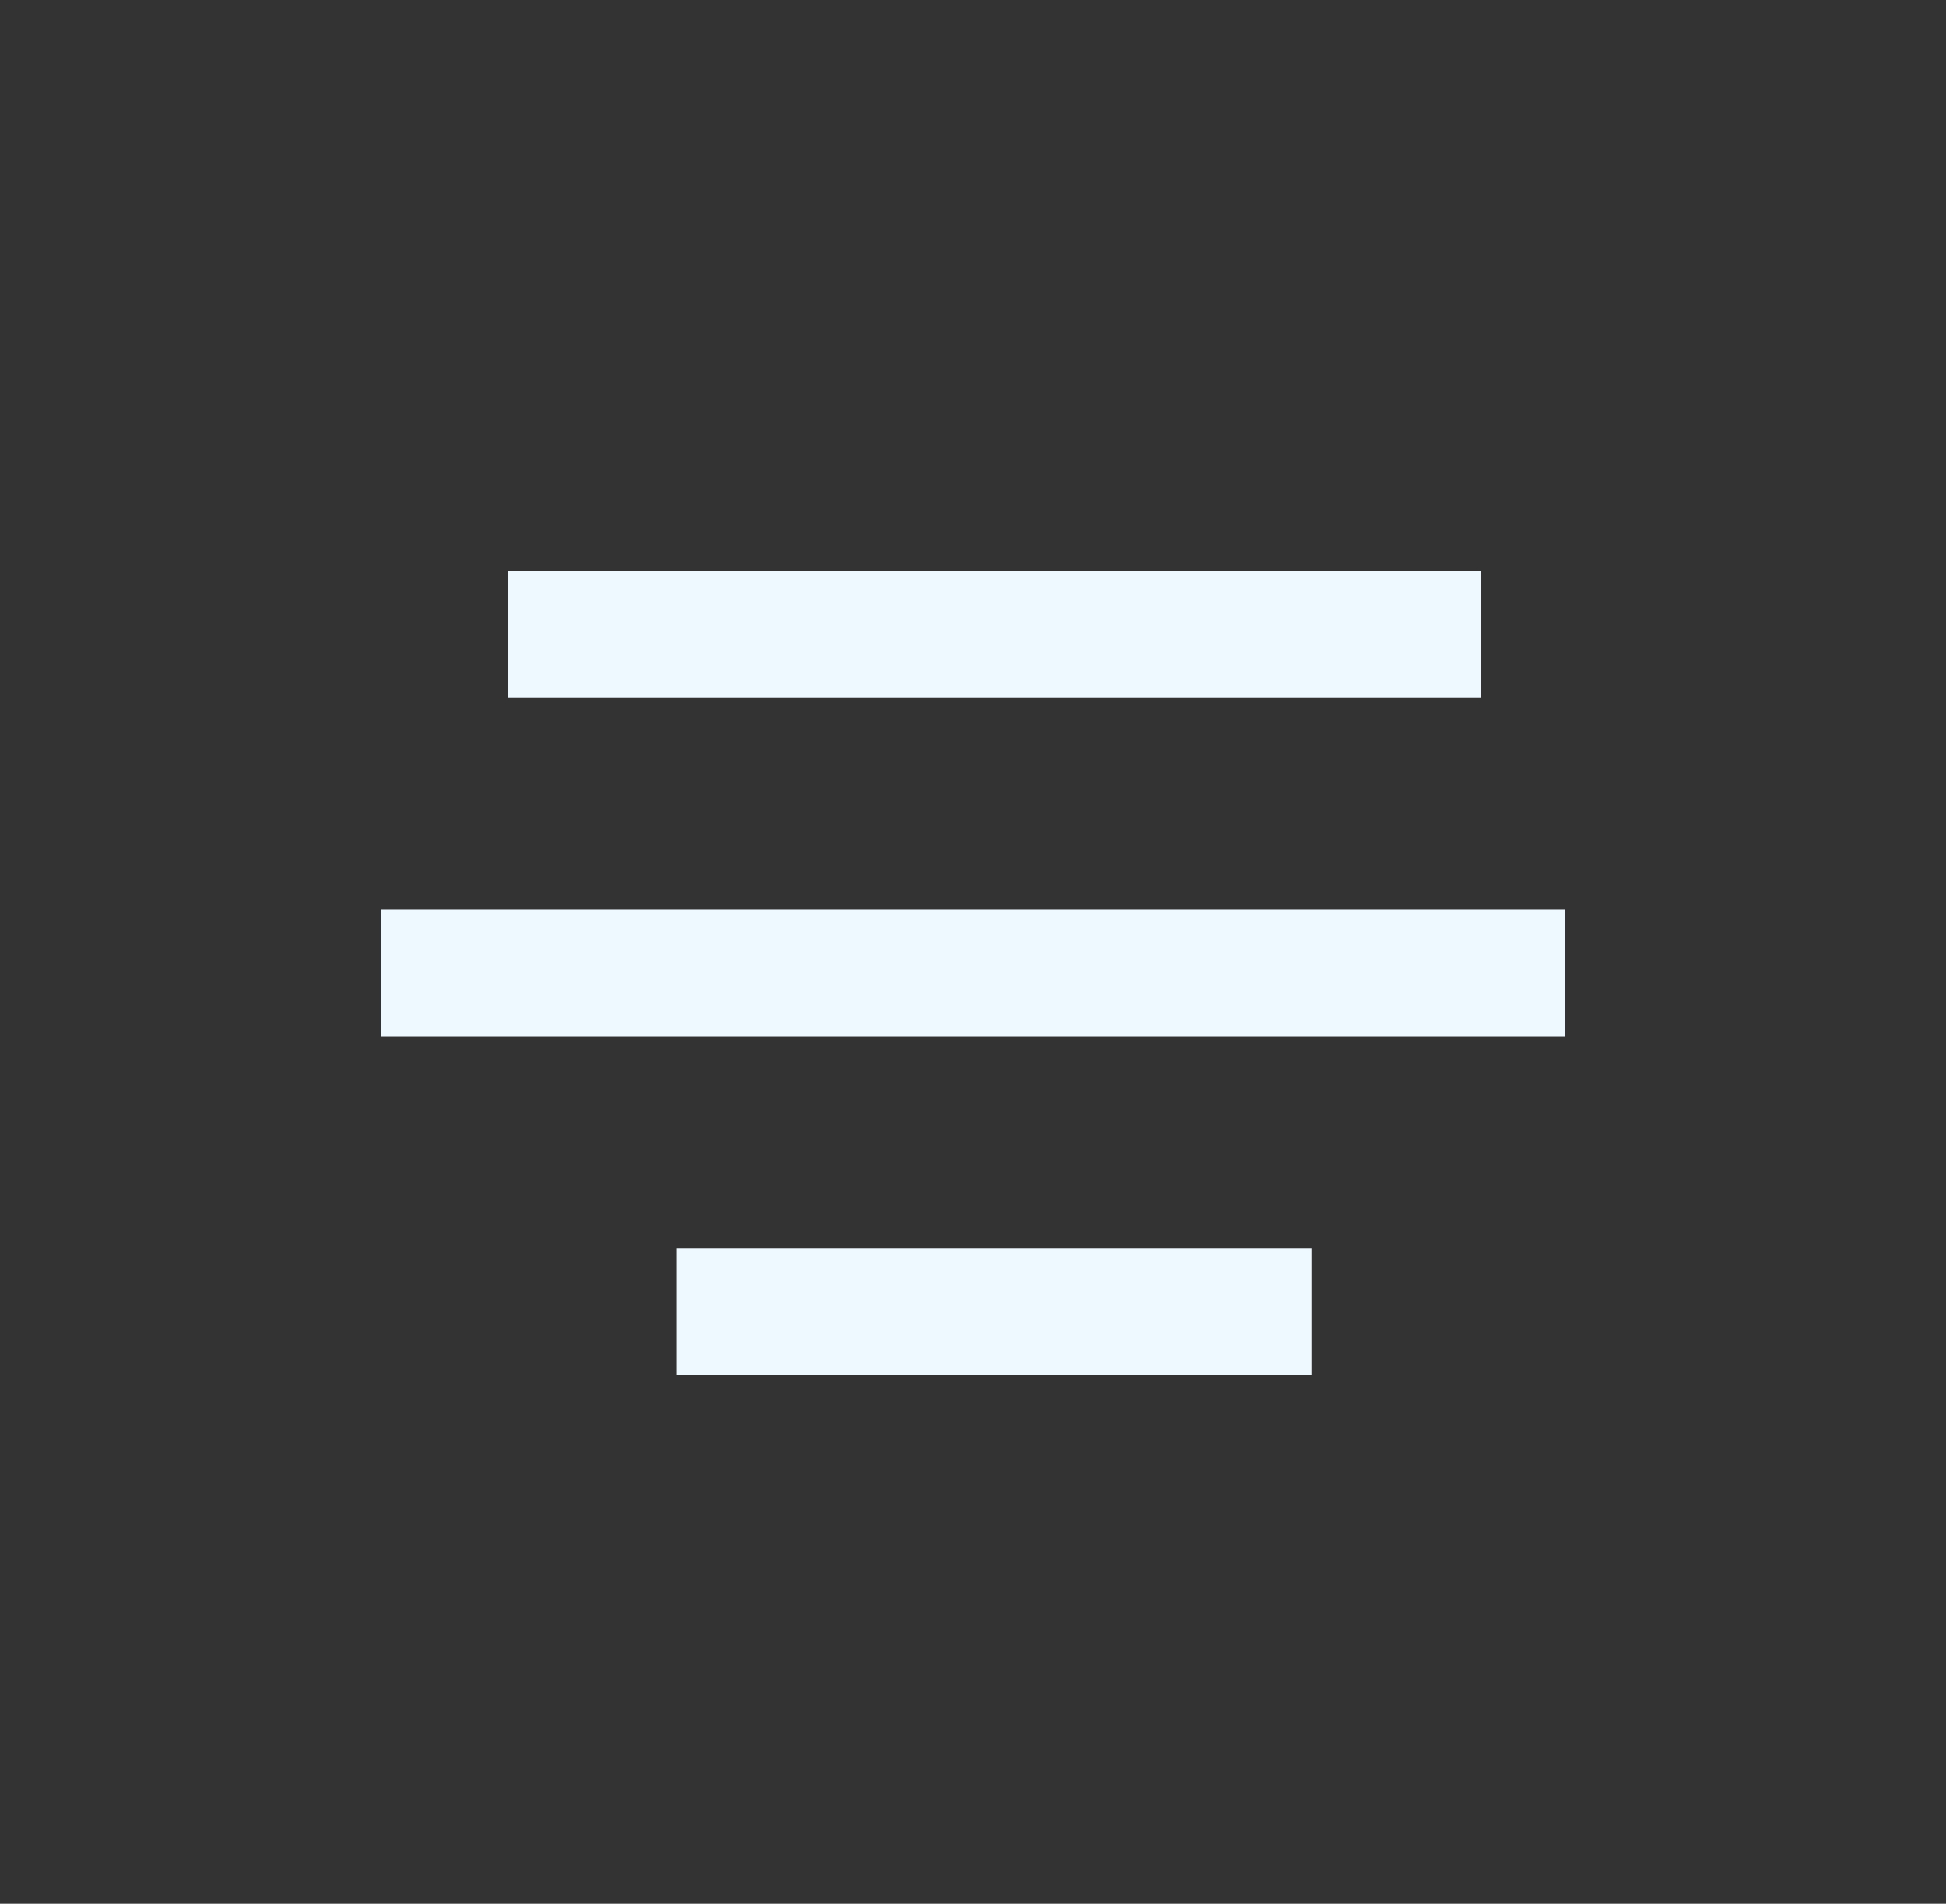 <svg width="46" height="45" viewBox="0 0 46 45" fill="none" xmlns="http://www.w3.org/2000/svg">
<rect x="0" y="0" width="46" height="45" fill="#333333" stroke="none"/>
<path d="M12 15H35" stroke="#EEF8FF" stroke-width="3" stroke-linejoin="round"/>
<path d="M9 23H37" stroke="#EEF8FF" stroke-width="3" stroke-linejoin="round"/>
<path d="M16 31H31" stroke="#EEF8FF" stroke-width="3" stroke-linejoin="round"/>
</svg>
